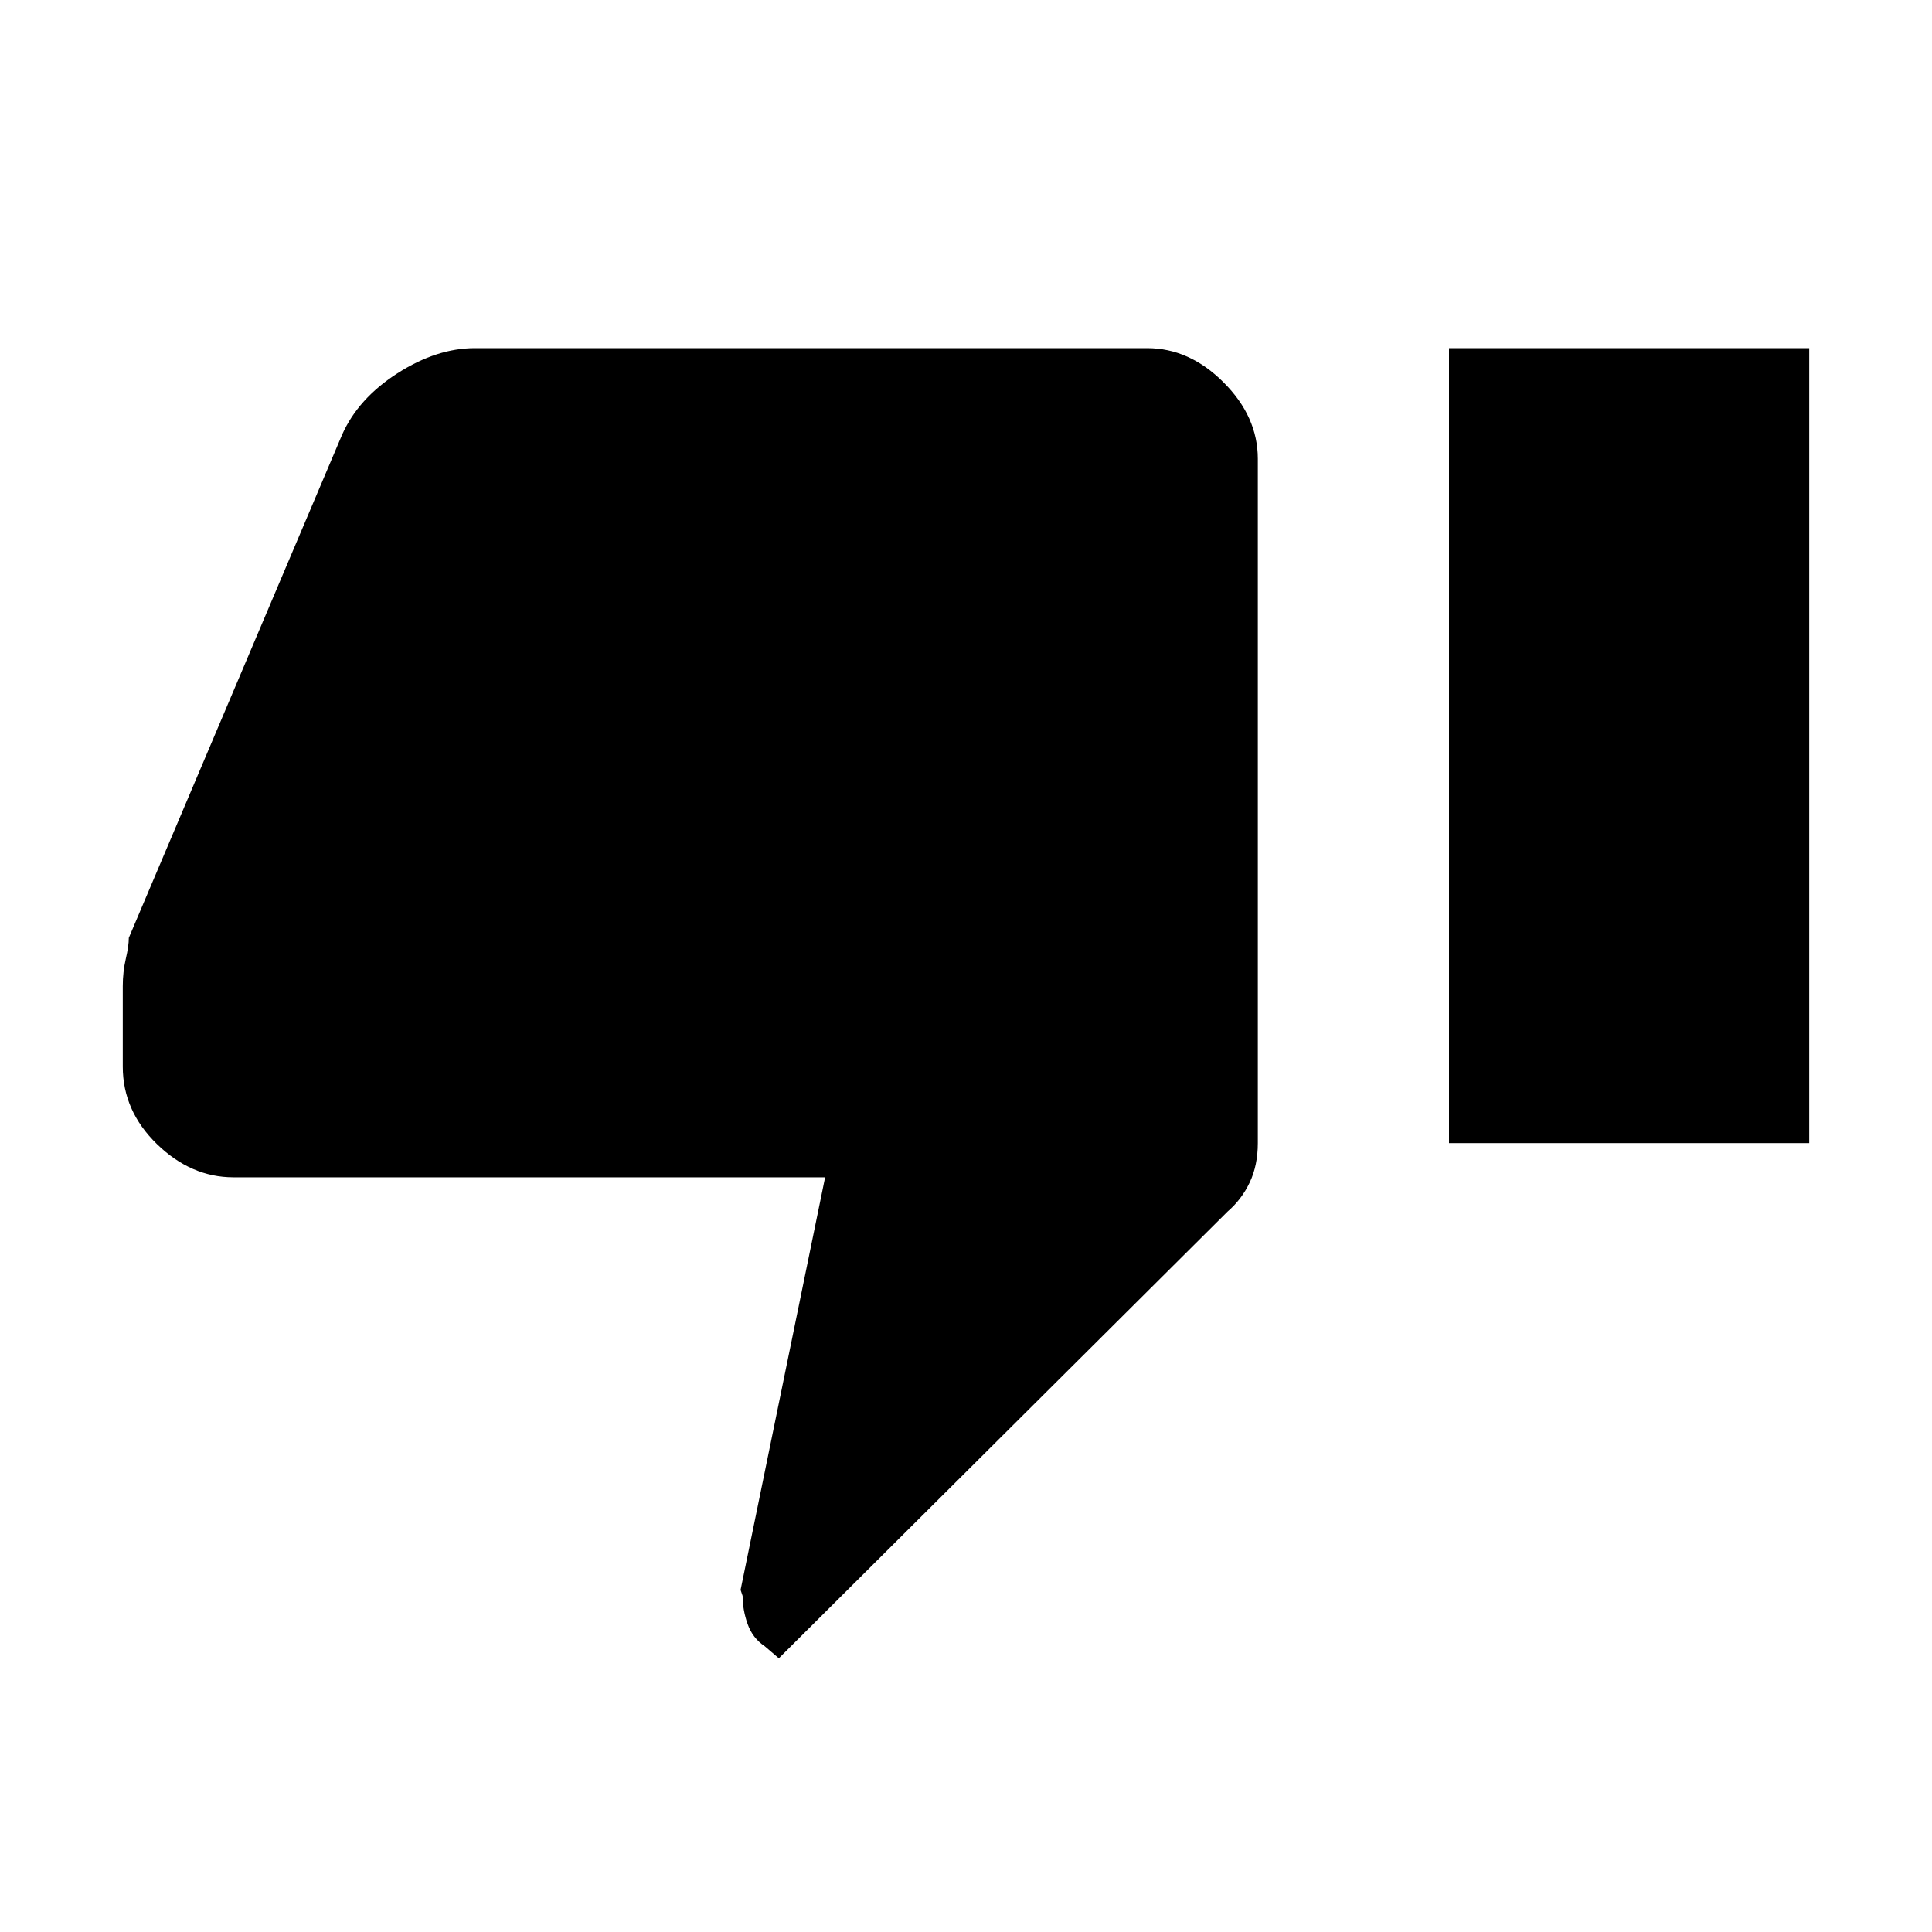 <svg xmlns="http://www.w3.org/2000/svg" height="40" width="40"><path d="M16.125 34.333 15.833 34.083Q15.583 33.917 15.479 33.625Q15.375 33.333 15.375 33.042L15.333 32.917L17.083 24.375H4.833Q3.958 24.375 3.25 23.688Q2.542 23 2.542 22.083V20.417Q2.542 20.125 2.604 19.854Q2.667 19.583 2.667 19.417L7.083 9Q7.417 8.25 8.229 7.729Q9.042 7.208 9.833 7.208H23.75Q24.625 7.208 25.333 7.917Q26.042 8.625 26.042 9.5V23.667Q26.042 24.125 25.875 24.479Q25.708 24.833 25.417 25.083ZM30 23.667H37.458V7.208H30Z"/></svg>